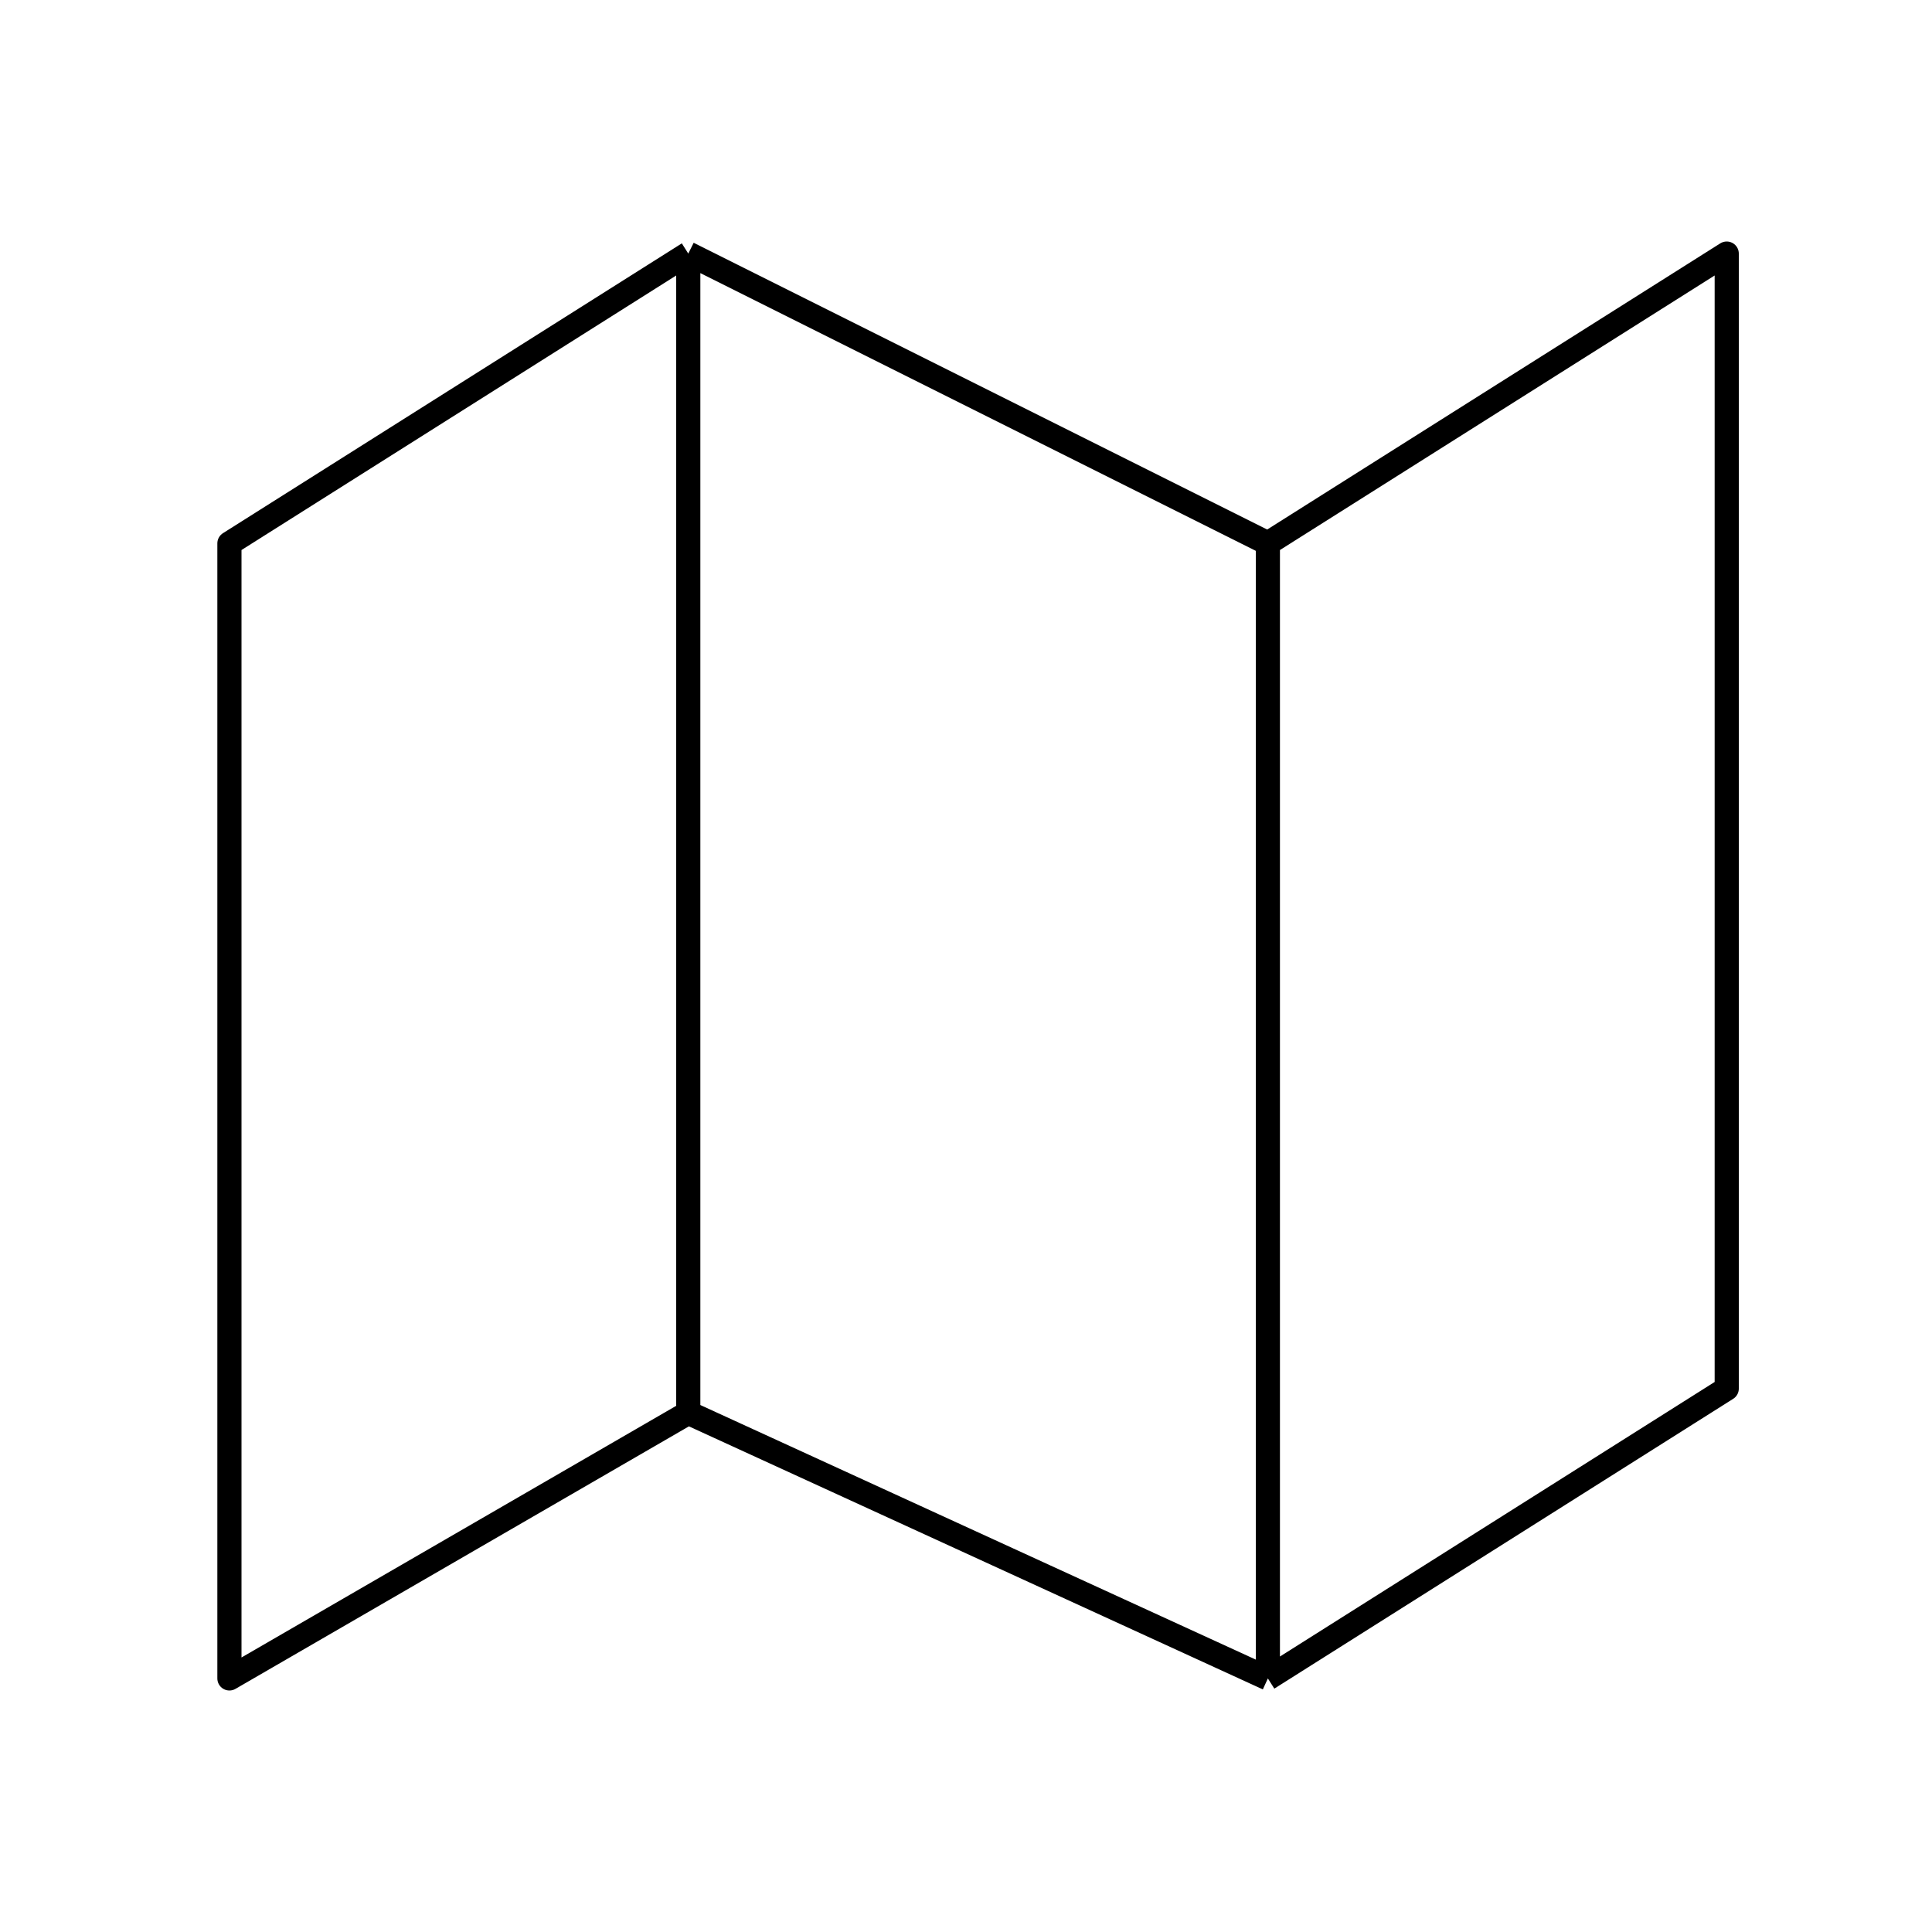 <svg width="80" height="80" viewBox="0 0 80 80" fill="none" xmlns="http://www.w3.org/2000/svg">
<path d="M28.5 10.5L9.5 22.5V69.5L28.5 58.5M28.5 10.5L52.5 22.5M28.5 10.5V58.5M52.5 22.5L71.5 10.5V57.5L52.5 69.5M52.5 22.5V69.5M52.5 69.5L28.5 58.5" stroke="black" stroke-linejoin="round"/>
</svg>
